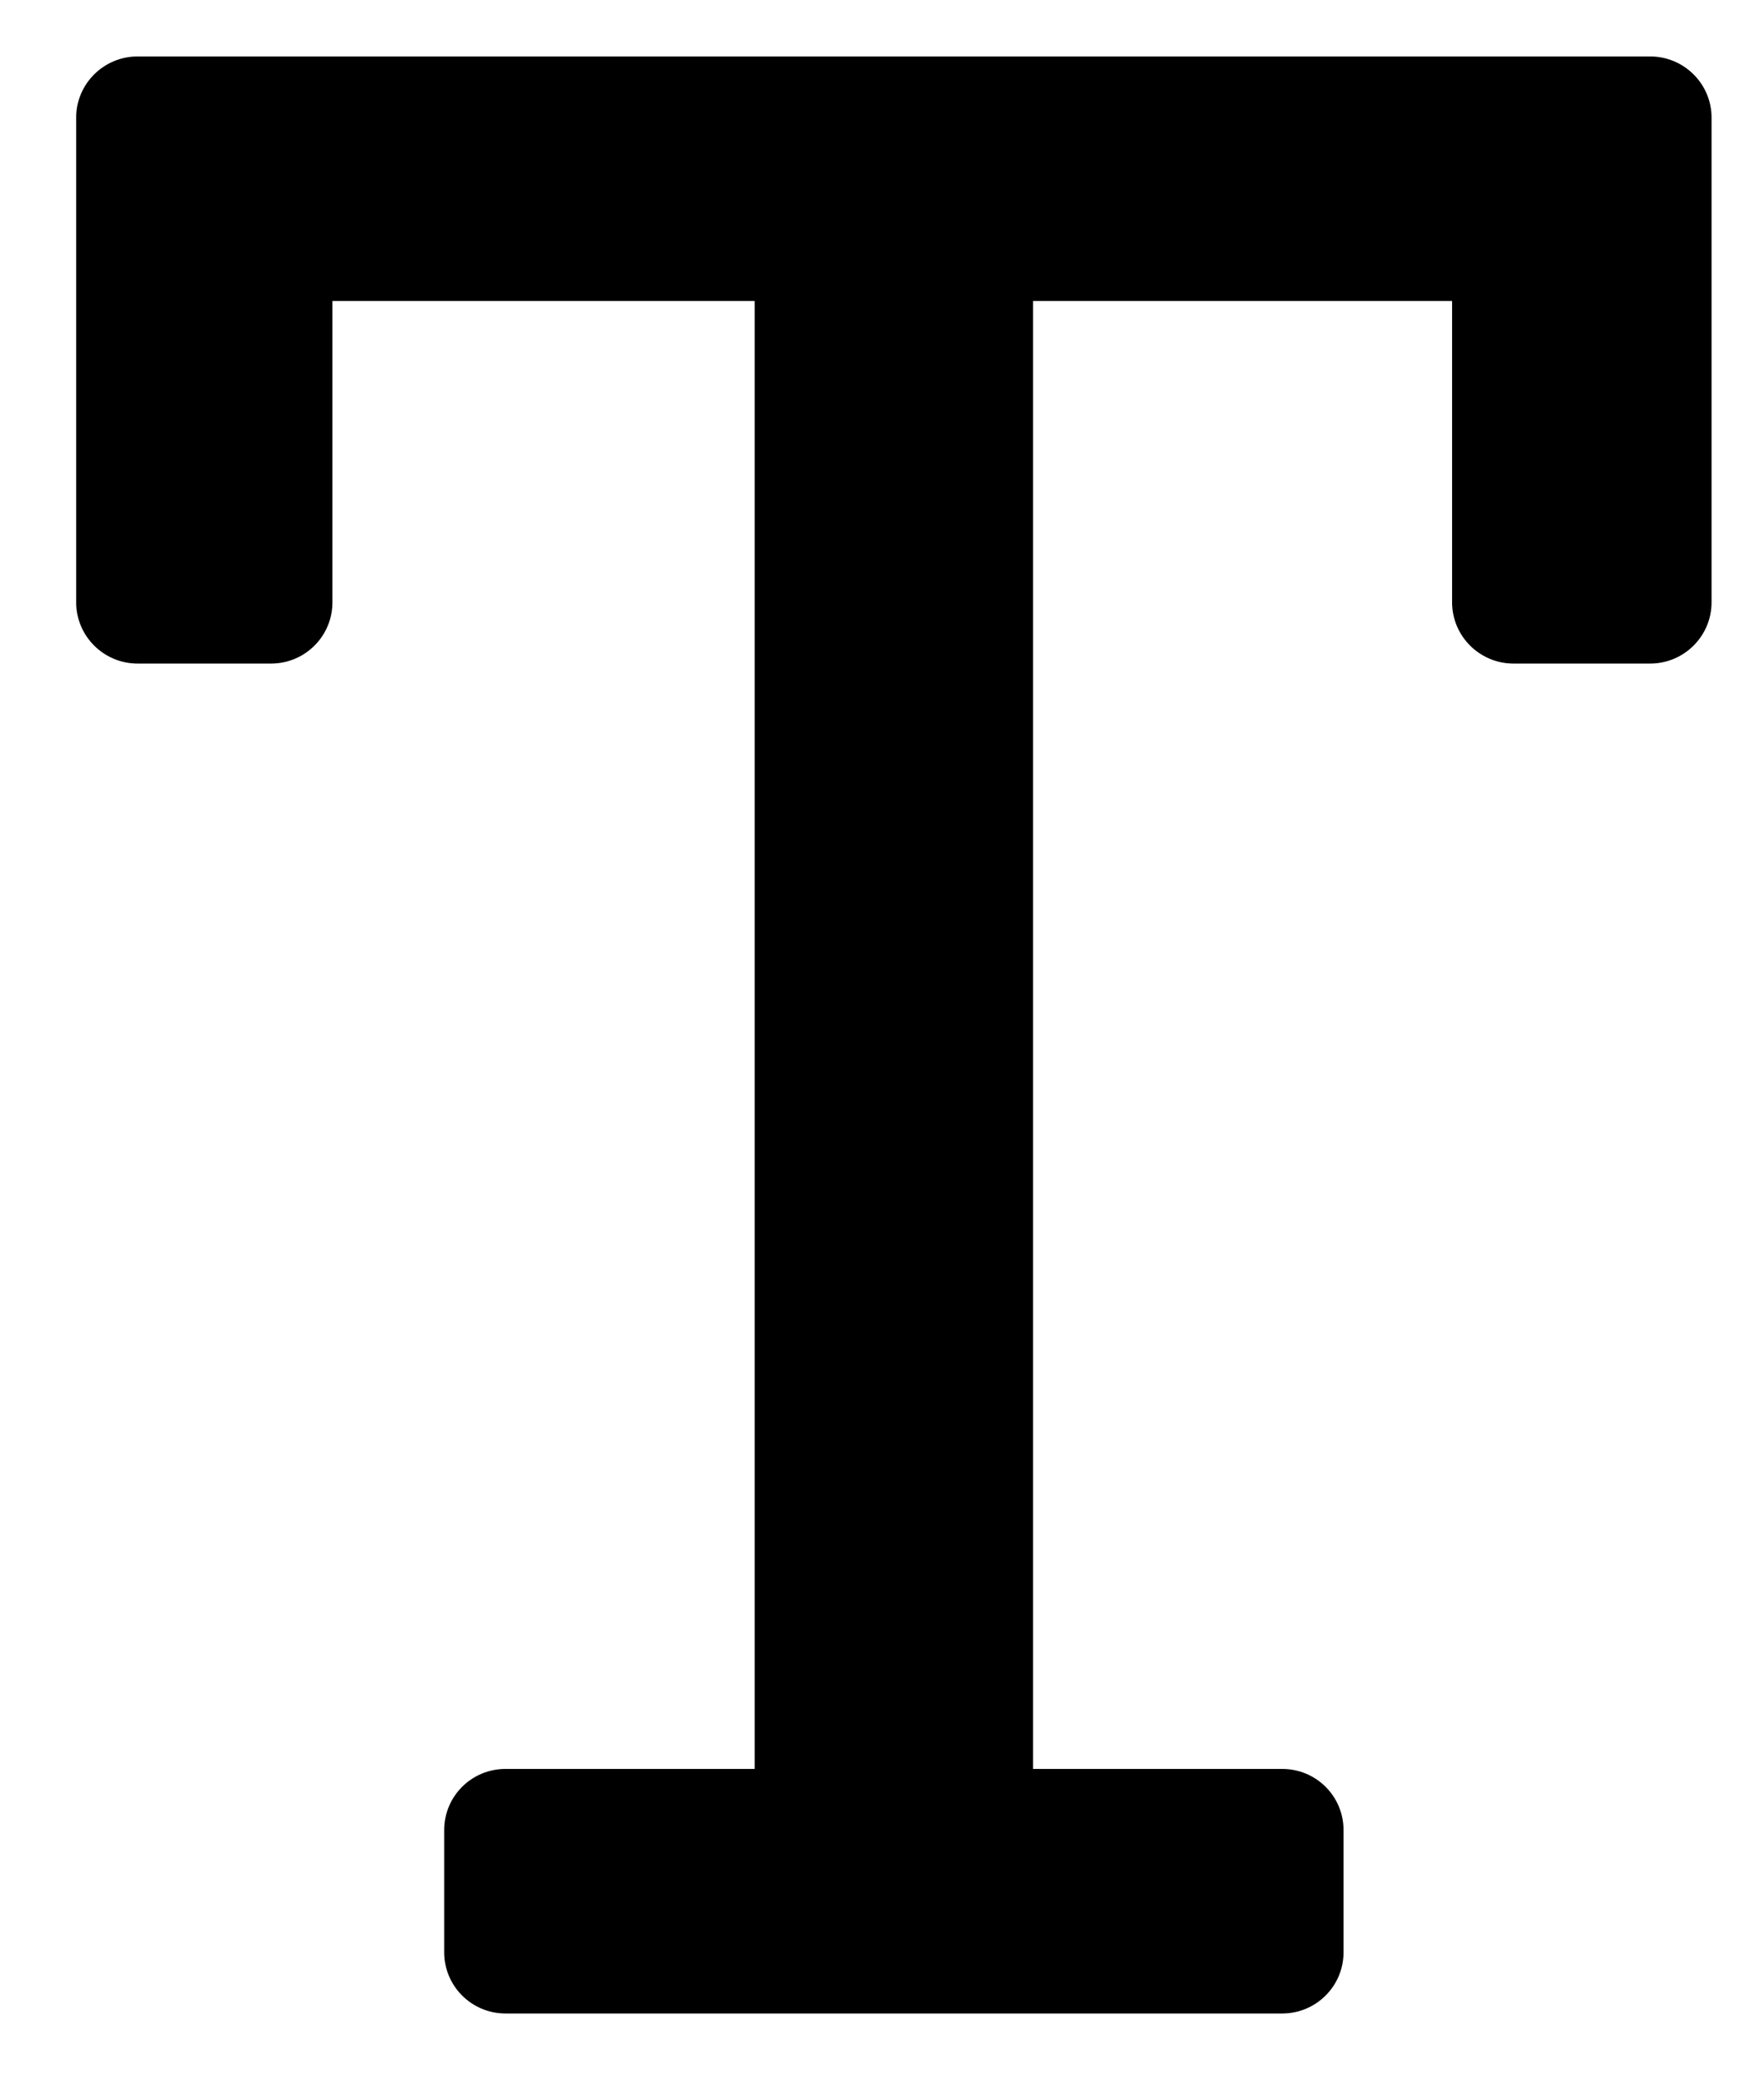 <?xml version="1.0" encoding="UTF-8"?>
<svg  viewBox="0 0 11 13" version="1.1" xmlns="http://www.w3.org/2000/svg" xmlns:xlink="http://www.w3.org/1999/xlink">
    <!-- Generator: Sketch 53.1 (72631) - https://sketchapp.com -->
    <title>modules/texteditor/tooltip/custom-icon/H1</title>
    <desc>Created with Sketch.</desc>
    <g id="Documentation" stroke="none" stroke-width="1" fill="none" fill-rule="evenodd">
        <g id="Trama---LIibrary-2" transform="translate(-212, -3270)" >
            <g id="icons/custom/text-editor/T-large" transform="translate(207.574, 3266.454)">
                <path fill="currentColor" d="M4.901,7.302 L4.901,4.279 C4.901,4.069 5.073,3.898 5.284,3.898 L14.716,3.898 C14.927,3.898 15.099,4.069 15.099,4.279 L15.099,7.302 C15.099,7.513 14.927,7.684 14.716,7.684 L13.864,7.684 C13.653,7.684 13.481,7.513 13.481,7.302 L13.481,5.423 L10.868,5.423 L10.868,14.577 L12.422,14.577 C12.633,14.577 12.804,14.747 12.804,14.958 L12.804,15.721 C12.804,15.931 12.633,16.102 12.422,16.102 L7.578,16.102 C7.367,16.102 7.196,15.931 7.196,15.721 L7.196,14.958 C7.196,14.747 7.367,14.577 7.578,14.577 L9.132,14.577 L9.132,5.423 L6.499,5.423 L6.499,7.302 C6.499,7.513 6.328,7.684 6.116,7.684 L5.284,7.684 C5.073,7.684 4.901,7.513 4.901,7.302 Z" id="Path"></path>
            </g>
        </g>
    </g>
</svg>
